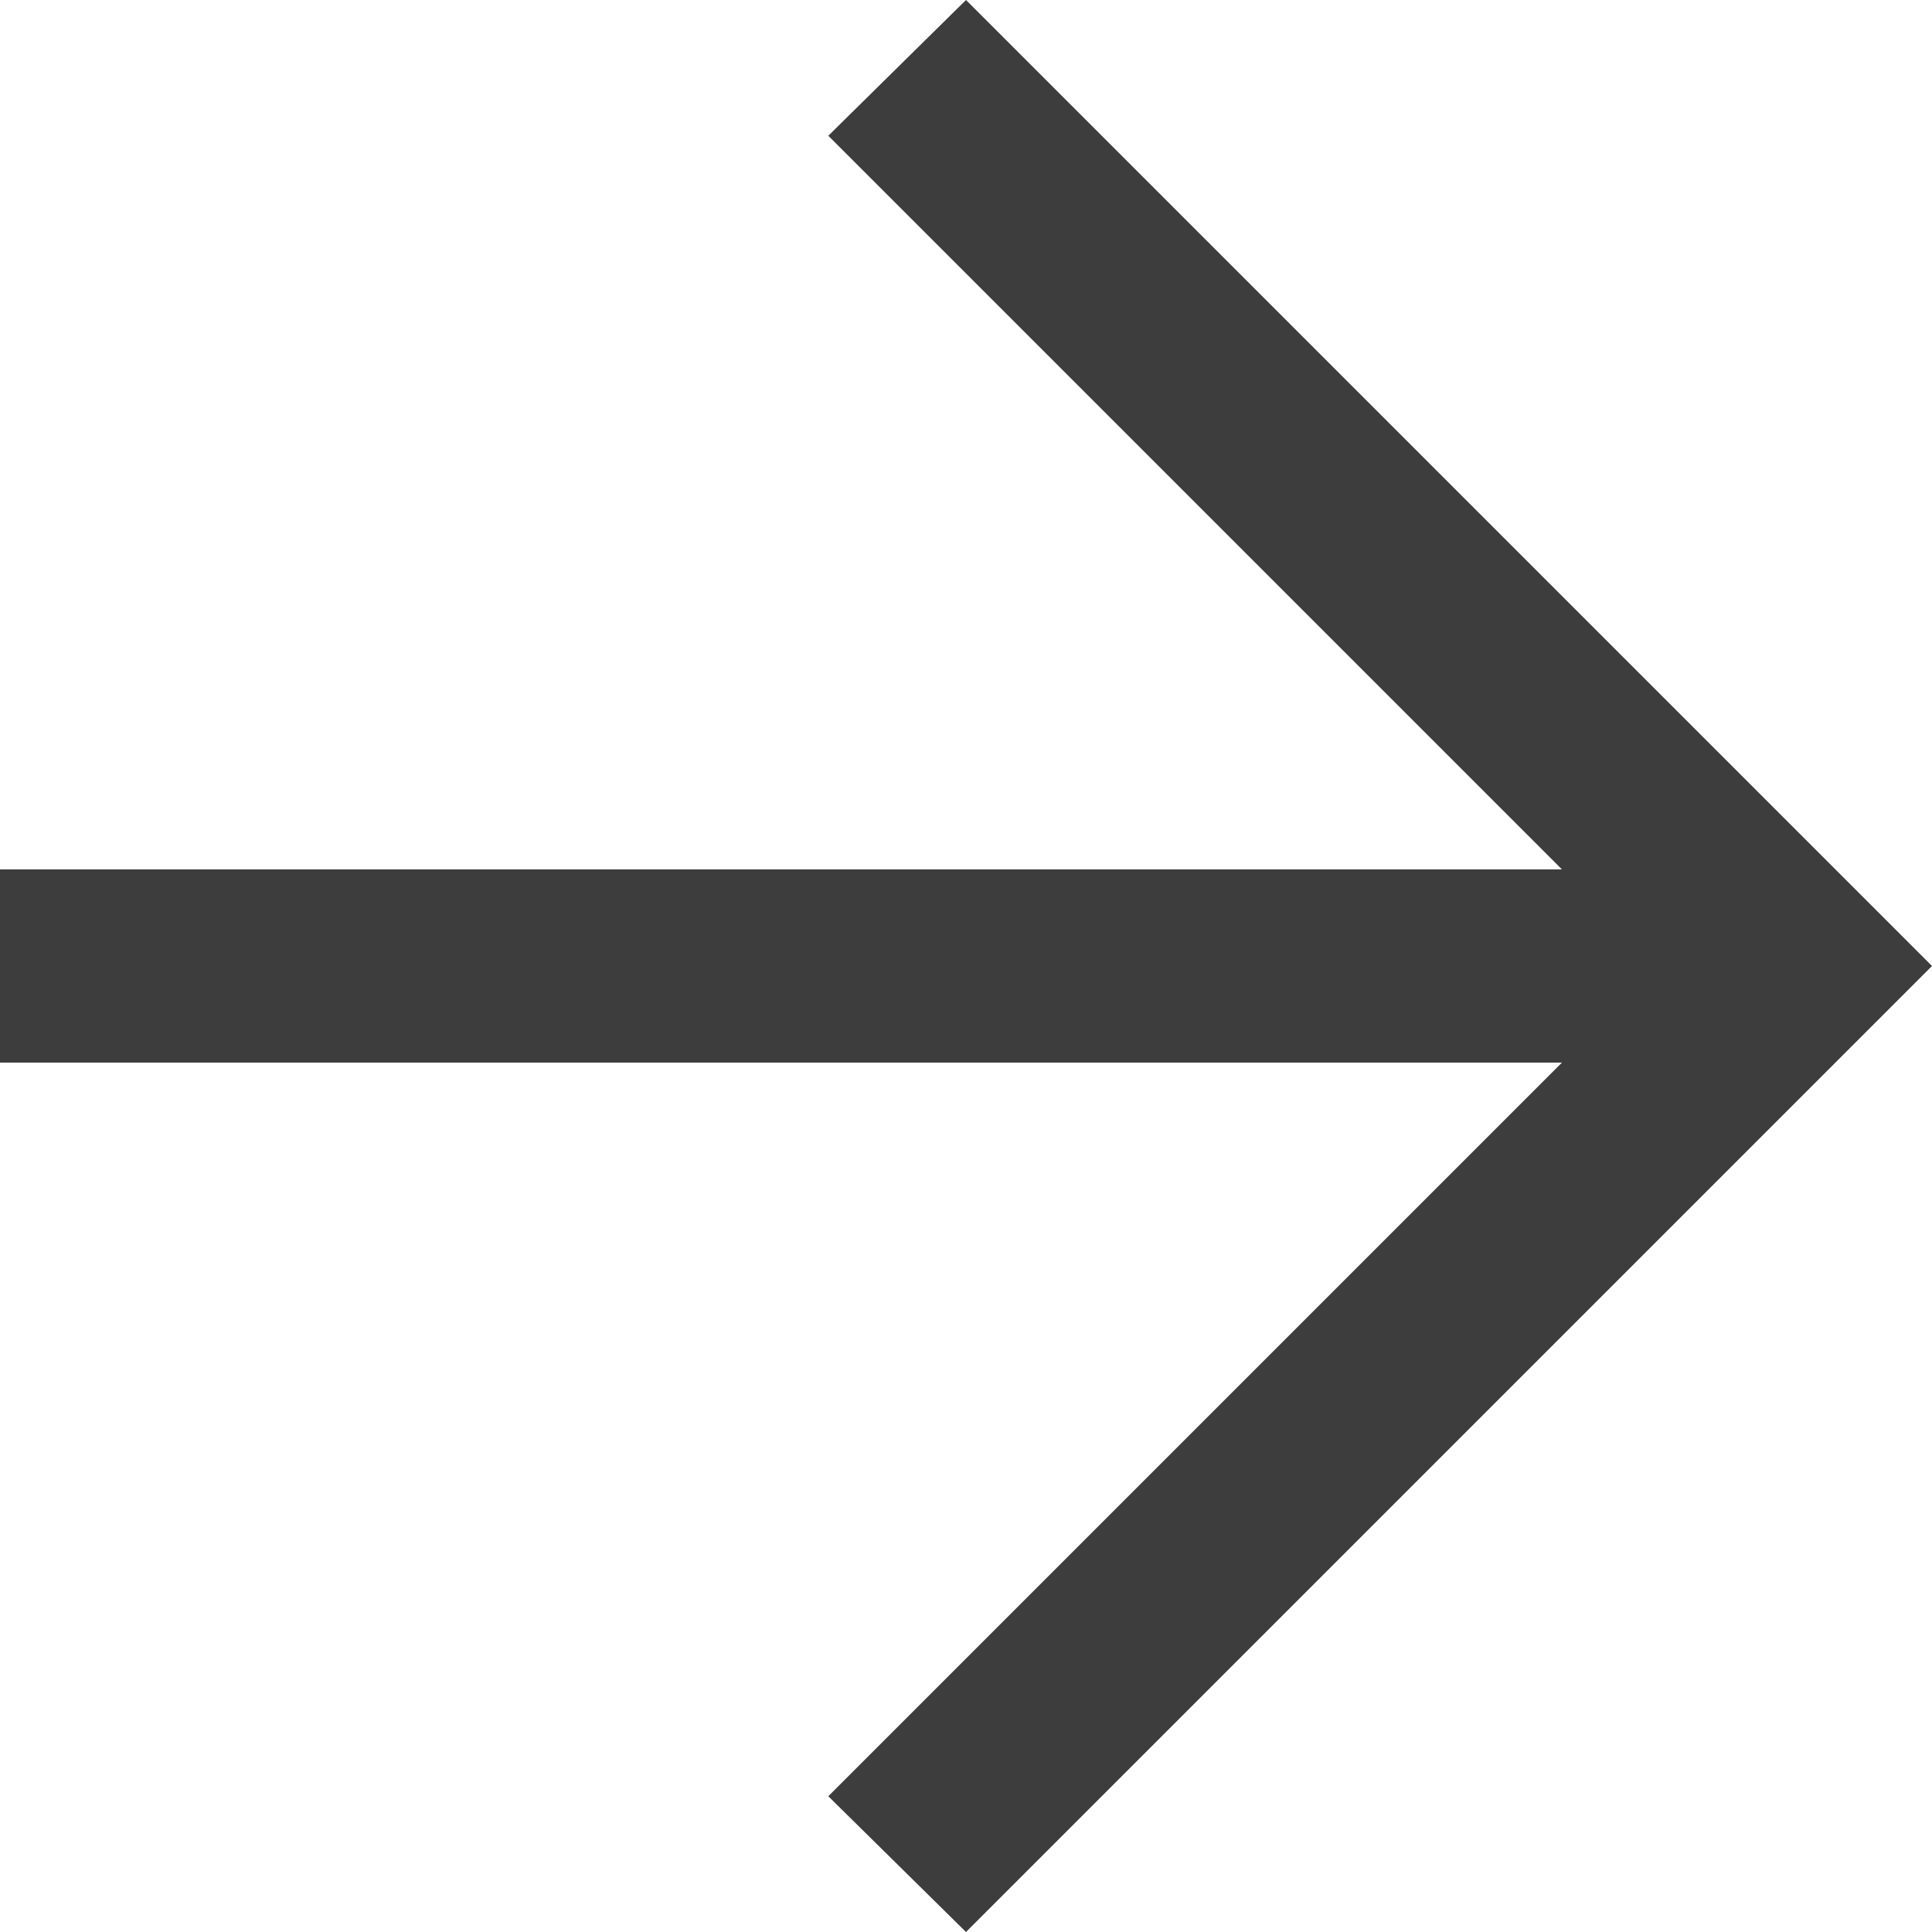 <svg width="15" height="15" viewBox="0 0 15 15" fill="none" xmlns="http://www.w3.org/2000/svg">
<path d="M12.127 8.25H0V6.75H12.127L6.431 1.054L7.5 0L15 7.5L7.5 15L6.431 13.946L12.127 8.25Z" fill="#3D3D3D"/>
</svg>
